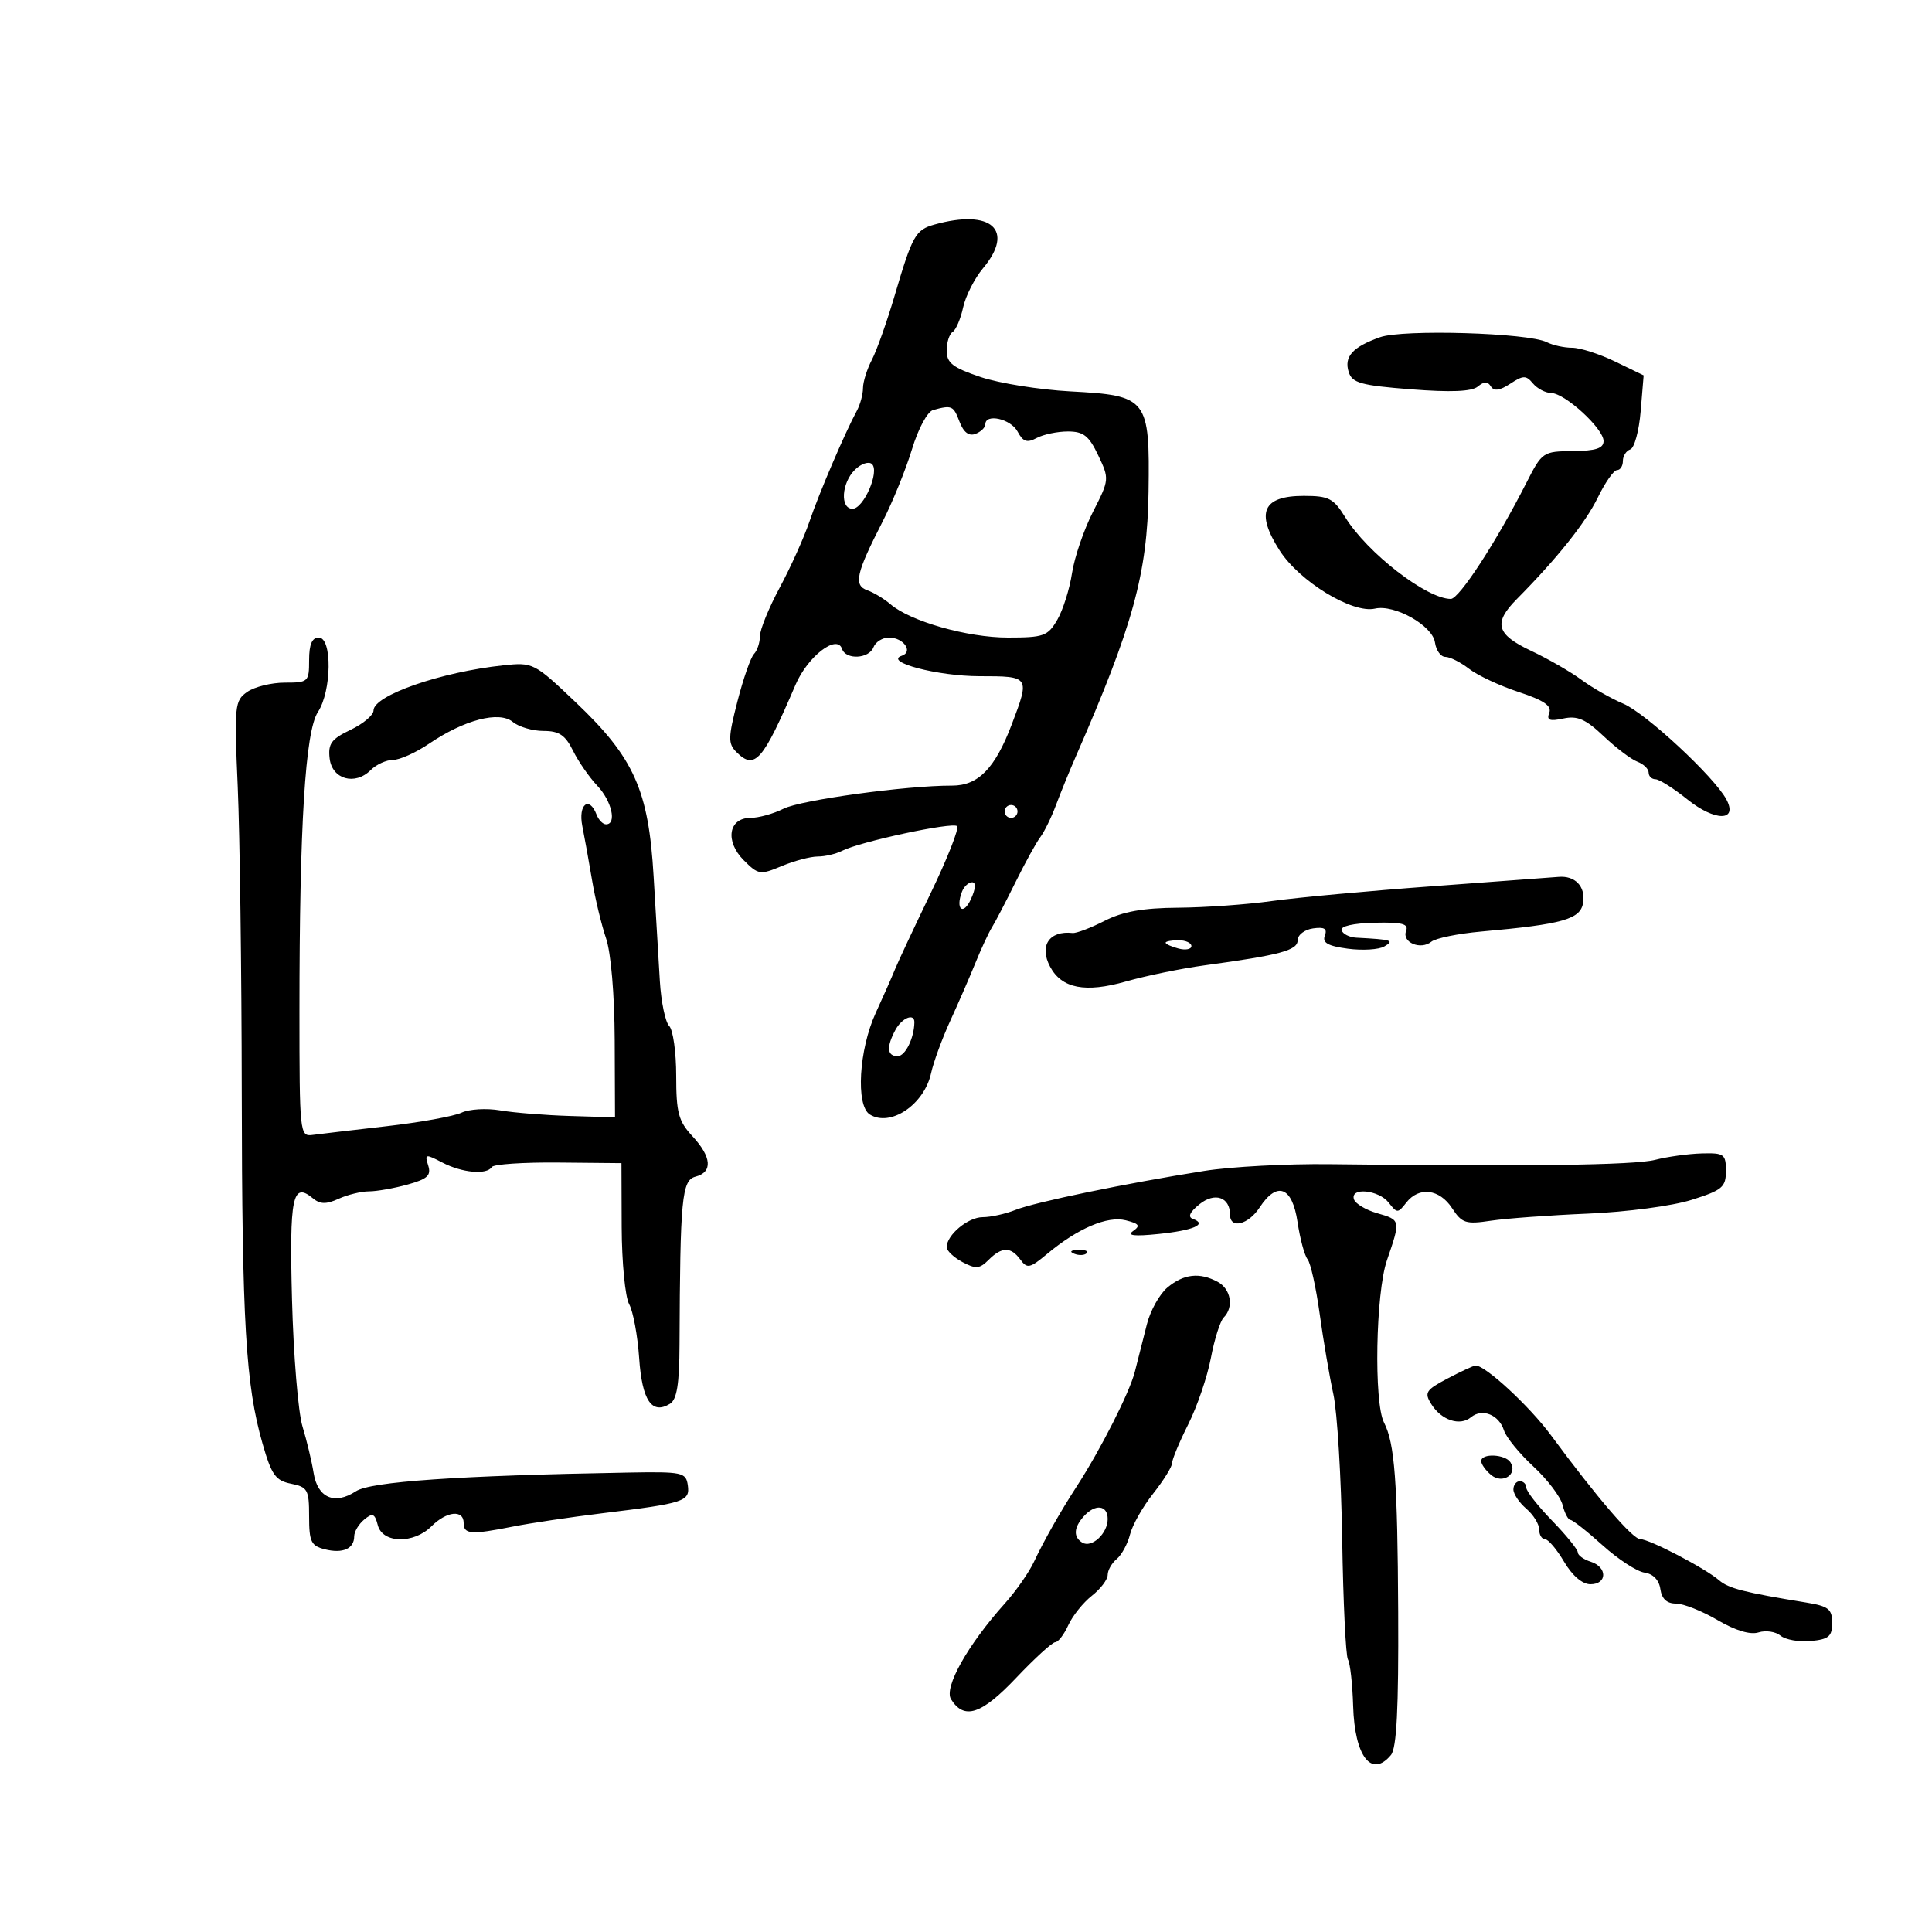 <svg xmlns="http://www.w3.org/2000/svg" width="300" height="300" viewBox="0 0 300 300" version="1.1">
	<path d="M 145.095 34.872 C 142.159 35.694, 141.677 36.554, 138.933 45.864 C 137.739 49.915, 136.144 54.415, 135.388 55.864 C 134.631 57.314, 134.010 59.294, 134.006 60.264 C 134.003 61.234, 133.578 62.809, 133.062 63.764 C 131.195 67.220, 127.181 76.599, 125.686 81 C 124.846 83.475, 122.772 88.079, 121.079 91.231 C 119.385 94.383, 118 97.781, 118 98.781 C 118 99.781, 117.585 101.028, 117.077 101.550 C 116.570 102.073, 115.415 105.379, 114.512 108.898 C 113.057 114.564, 113.039 115.467, 114.357 116.785 C 117.197 119.625, 118.449 118.199, 123.526 106.336 C 125.410 101.937, 129.963 98.414, 130.747 100.750 C 131.334 102.499, 134.942 102.314, 135.638 100.500 C 135.955 99.675, 137.039 99, 138.048 99 C 140.300 99, 141.859 101.214, 140.035 101.822 C 137.166 102.778, 145.612 105, 152.115 105 C 159.912 105, 159.935 105.034, 157.115 112.460 C 154.505 119.332, 151.902 122.002, 147.826 121.990 C 140.769 121.970, 124.367 124.218, 121.669 125.576 C 120.112 126.359, 117.802 127, 116.536 127 C 113.117 127, 112.544 130.634, 115.497 133.588 C 117.750 135.841, 118.035 135.884, 121.400 134.477 C 123.345 133.665, 125.856 133, 126.981 133 C 128.107 133, 129.809 132.601, 130.764 132.112 C 133.544 130.691, 147.938 127.605, 148.618 128.285 C 148.958 128.625, 147.110 133.313, 144.512 138.702 C 141.913 144.091, 139.425 149.400, 138.983 150.500 C 138.542 151.600, 137.187 154.663, 135.974 157.306 C 133.368 162.982, 132.863 171.672, 135.058 173.049 C 138.260 175.059, 143.505 171.530, 144.577 166.646 C 144.957 164.916, 146.299 161.250, 147.560 158.500 C 148.820 155.750, 150.581 151.700, 151.473 149.500 C 152.365 147.300, 153.516 144.825, 154.030 144 C 154.544 143.175, 156.187 140.025, 157.680 137 C 159.174 133.975, 160.908 130.825, 161.533 130 C 162.159 129.175, 163.259 126.925, 163.978 125 C 164.697 123.075, 166.073 119.700, 167.036 117.500 C 175.930 97.184, 178.167 89.048, 178.344 76.369 C 178.547 61.852, 178.208 61.416, 166.204 60.776 C 161.417 60.520, 155.137 59.514, 152.250 58.540 C 147.929 57.083, 147 56.358, 147 54.444 C 147 53.165, 147.415 51.861, 147.923 51.548 C 148.431 51.234, 149.164 49.520, 149.553 47.739 C 149.941 45.957, 151.326 43.228, 152.629 41.673 C 157.626 35.716, 153.947 32.395, 145.095 34.872 M 214.294 52.363 C 210.030 53.875, 208.670 55.386, 209.428 57.772 C 209.967 59.470, 211.317 59.845, 219.079 60.452 C 225.275 60.937, 228.530 60.805, 229.463 60.031 C 230.450 59.212, 231.009 59.205, 231.504 60.006 C 231.980 60.777, 232.881 60.653, 234.501 59.591 C 236.531 58.262, 236.967 58.255, 238.031 59.537 C 238.699 60.342, 239.977 61.013, 240.872 61.029 C 243.019 61.068, 249 66.555, 249 68.486 C 249 69.619, 247.805 70.011, 244.250 70.045 C 239.581 70.090, 239.457 70.175, 237 75.003 C 232.353 84.134, 226.581 93, 225.283 93 C 221.535 93, 212.312 85.858, 208.873 80.294 C 207.071 77.379, 206.332 77, 202.454 77 C 196.072 77, 194.931 79.570, 198.695 85.466 C 201.768 90.280, 210.003 95.306, 213.500 94.504 C 216.541 93.806, 222.446 97.134, 222.820 99.755 C 222.995 100.990, 223.722 102, 224.435 102 C 225.147 102, 226.803 102.834, 228.115 103.853 C 229.427 104.872, 232.893 106.493, 235.818 107.455 C 239.709 108.736, 240.983 109.601, 240.569 110.682 C 240.125 111.839, 240.597 112.032, 242.751 111.572 C 244.943 111.105, 246.210 111.658, 249 114.302 C 250.925 116.125, 253.287 117.914, 254.250 118.277 C 255.213 118.640, 256 119.401, 256 119.969 C 256 120.536, 256.476 121, 257.059 121 C 257.641 121, 259.868 122.407, 262.008 124.127 C 266.297 127.573, 269.912 127.572, 268.067 124.125 C 266.193 120.623, 255.542 110.735, 252.064 109.267 C 250.173 108.470, 247.248 106.801, 245.564 105.558 C 243.879 104.316, 240.363 102.292, 237.750 101.060 C 232.337 98.509, 231.845 96.741, 235.516 93.038 C 241.763 86.735, 246.203 81.170, 248.110 77.250 C 249.248 74.912, 250.588 73, 251.089 73 C 251.590 73, 252 72.362, 252 71.583 C 252 70.804, 252.518 69.994, 253.151 69.783 C 253.784 69.572, 254.510 66.899, 254.763 63.843 L 255.224 58.287 250.796 56.143 C 248.361 54.965, 245.356 54, 244.119 54 C 242.881 54, 241.111 53.611, 240.184 53.136 C 237.356 51.685, 217.849 51.102, 214.294 52.363 M 144.920 63.657 C 144.015 63.900, 142.598 66.520, 141.603 69.791 C 140.647 72.931, 138.597 77.975, 137.046 81 C 132.916 89.058, 132.510 90.885, 134.681 91.657 C 135.681 92.013, 137.295 92.987, 138.268 93.823 C 141.364 96.484, 150.224 99, 156.496 99 C 162.066 99, 162.702 98.772, 164.171 96.250 C 165.052 94.737, 166.084 91.475, 166.462 89 C 166.841 86.525, 168.308 82.232, 169.723 79.461 C 172.261 74.486, 172.271 74.374, 170.533 70.711 C 169.088 67.666, 168.243 67, 165.820 67 C 164.197 67, 162.017 67.456, 160.976 68.013 C 159.475 68.816, 158.861 68.609, 158.007 67.013 C 156.947 65.032, 153 64.149, 153 65.893 C 153 66.384, 152.311 67.051, 151.468 67.374 C 150.450 67.765, 149.620 67.130, 148.993 65.481 C 148.044 62.985, 147.810 62.880, 144.920 63.657 M 132.750 72.947 C 130.668 74.994, 130.423 79, 132.379 79 C 134.107 79, 136.625 73.202, 135.394 72.057 C 134.902 71.600, 133.713 72, 132.750 72.947 M 48 102.500 C 48 105.882, 47.873 106, 44.223 106 C 42.145 106, 39.520 106.648, 38.390 107.439 C 36.438 108.806, 36.364 109.548, 36.918 122.189 C 37.238 129.510, 37.519 150.800, 37.542 169.500 C 37.587 205.493, 38.149 215.025, 40.769 224.164 C 42.163 229.030, 42.788 229.908, 45.196 230.389 C 47.770 230.904, 48 231.319, 48 235.456 C 48 239.400, 48.304 240.038, 50.443 240.575 C 53.226 241.274, 55 240.491, 55 238.563 C 55 237.838, 55.698 236.666, 56.551 235.958 C 57.860 234.871, 58.189 235.007, 58.667 236.836 C 59.409 239.671, 64.234 239.766, 67 237 C 69.360 234.640, 72 234.376, 72 236.500 C 72 238.256, 73.153 238.337, 79.674 237.039 C 82.328 236.510, 88.550 235.584, 93.500 234.980 C 106.300 233.420, 107.162 233.138, 106.804 230.628 C 106.518 228.624, 105.977 228.509, 97.500 228.659 C 71.119 229.124, 57.562 230.057, 55.262 231.564 C 51.956 233.730, 49.315 232.585, 48.698 228.716 C 48.417 226.947, 47.639 223.700, 46.970 221.500 C 46.301 219.300, 45.570 210.448, 45.344 201.829 C 44.926 185.840, 45.417 183.442, 48.573 186.061 C 49.712 187.006, 50.647 187.026, 52.577 186.147 C 53.961 185.516, 56.085 184.997, 57.297 184.994 C 58.509 184.991, 61.209 184.514, 63.298 183.934 C 66.388 183.076, 66.983 182.523, 66.490 180.969 C 65.921 179.175, 66.055 179.148, 68.692 180.523 C 71.748 182.117, 75.595 182.464, 76.367 181.215 C 76.634 180.783, 81.273 180.470, 86.676 180.521 L 96.500 180.613 96.536 190.556 C 96.556 196.025, 97.077 201.406, 97.694 202.513 C 98.311 203.620, 99.011 207.387, 99.249 210.884 C 99.698 217.467, 101.218 219.720, 104.037 217.977 C 105.105 217.317, 105.492 214.917, 105.517 208.792 C 105.609 186.019, 105.872 183.267, 108 182.710 C 110.703 182.004, 110.517 179.661, 107.500 176.405 C 105.354 174.090, 105 172.766, 105 167.054 C 105 163.394, 104.510 159.910, 103.912 159.312 C 103.313 158.713, 102.661 155.586, 102.463 152.362 C 102.265 149.138, 101.828 141.804, 101.493 136.064 C 100.712 122.702, 98.465 117.676, 89.431 109.085 C 82.945 102.916, 82.768 102.825, 78.171 103.312 C 68.458 104.341, 58 107.979, 58 110.328 C 58 111.044, 56.396 112.395, 54.435 113.330 C 51.457 114.750, 50.922 115.480, 51.185 117.765 C 51.559 121.017, 55.120 122.023, 57.573 119.570 C 58.436 118.706, 59.991 118, 61.027 118 C 62.063 118, 64.571 116.874, 66.600 115.497 C 72.100 111.764, 77.514 110.353, 79.626 112.101 C 80.555 112.871, 82.697 113.500, 84.387 113.500 C 86.820 113.500, 87.776 114.139, 88.980 116.572 C 89.816 118.262, 91.513 120.709, 92.750 122.011 C 94.988 124.364, 95.812 128, 94.107 128 C 93.616 128, 92.955 127.325, 92.638 126.500 C 91.495 123.520, 89.752 124.894, 90.419 128.250 C 90.775 130.037, 91.459 133.842, 91.940 136.705 C 92.422 139.568, 93.397 143.618, 94.109 145.705 C 94.870 147.938, 95.422 154.439, 95.451 161.500 L 95.500 173.500 88.500 173.288 C 84.650 173.171, 79.771 172.780, 77.659 172.418 C 75.546 172.056, 72.846 172.217, 71.659 172.777 C 70.471 173.336, 65.225 174.283, 60 174.881 C 54.775 175.479, 49.600 176.088, 48.500 176.234 C 46.559 176.492, 46.500 175.922, 46.500 157 C 46.500 128.141, 47.399 113.566, 49.365 110.565 C 51.508 107.296, 51.604 99, 49.500 99 C 48.452 99, 48 100.056, 48 102.500 M 156 126 C 156 126.550, 156.450 127, 157 127 C 157.550 127, 158 126.550, 158 126 C 158 125.450, 157.550 125, 157 125 C 156.450 125, 156 125.450, 156 126 M 222.500 137.611 C 212.600 138.336, 201.350 139.372, 197.500 139.913 C 193.650 140.454, 187.108 140.920, 182.961 140.949 C 177.479 140.986, 174.354 141.545, 171.506 142.997 C 169.352 144.095, 167.120 144.942, 166.545 144.878 C 162.916 144.478, 161.326 146.872, 163.064 150.120 C 164.870 153.494, 168.525 154.202, 174.837 152.402 C 177.952 151.514, 183.425 150.391, 187 149.905 C 198.801 148.302, 201.500 147.575, 201.500 146 C 201.500 145.175, 202.576 144.348, 203.891 144.162 C 205.657 143.912, 206.135 144.207, 205.719 145.291 C 205.297 146.389, 206.195 146.897, 209.287 147.312 C 211.559 147.616, 214.111 147.460, 214.959 146.963 C 216.563 146.024, 216.163 145.899, 210.588 145.602 C 209.537 145.546, 208.518 145.030, 208.324 144.456 C 208.110 143.825, 210.126 143.361, 213.424 143.284 C 217.746 143.183, 218.765 143.450, 218.335 144.570 C 217.658 146.335, 220.592 147.573, 222.263 146.227 C 222.943 145.678, 226.425 144.969, 230 144.650 C 242.756 143.514, 245.466 142.738, 245.837 140.113 C 246.190 137.619, 244.557 135.938, 242 136.162 C 241.175 136.235, 232.400 136.887, 222.500 137.611 M 149.374 138.467 C 148.321 141.211, 149.570 142.239, 150.766 139.613 C 151.514 137.973, 151.581 137, 150.947 137 C 150.392 137, 149.684 137.660, 149.374 138.467 M 181 146.383 C 181 146.594, 181.900 147.002, 183 147.290 C 184.100 147.577, 185 147.405, 185 146.906 C 185 146.408, 184.100 146, 183 146 C 181.900 146, 181 146.173, 181 146.383 M 139.035 159.934 C 137.616 162.585, 137.738 164, 139.383 164 C 140.568 164, 141.941 161.231, 141.986 158.750 C 142.014 157.256, 140.046 158.046, 139.035 159.934 M 257 180.102 C 253.783 180.927, 236.990 181.151, 206.500 180.776 C 199.900 180.695, 191.125 181.164, 187 181.818 C 174.832 183.746, 160.710 186.664, 157.685 187.874 C 156.137 188.493, 153.844 189, 152.590 189 C 150.314 189, 147 191.763, 147 193.660 C 147 194.211, 148.096 195.249, 149.436 195.966 C 151.516 197.079, 152.113 197.030, 153.508 195.635 C 155.567 193.576, 156.961 193.565, 158.447 195.597 C 159.493 197.028, 159.923 196.938, 162.558 194.738 C 167.349 190.738, 171.942 188.769, 174.806 189.487 C 176.900 190.013, 177.119 190.331, 175.948 191.151 C 174.929 191.864, 176.095 192.001, 179.886 191.613 C 185.338 191.055, 187.538 190.097, 185.244 189.278 C 184.400 188.976, 184.727 188.231, 186.244 187.002 C 188.624 185.073, 191 185.882, 191 188.622 C 191 190.879, 193.831 190.187, 195.592 187.500 C 198.309 183.354, 200.662 184.253, 201.480 189.750 C 201.869 192.363, 202.571 194.967, 203.039 195.537 C 203.508 196.107, 204.355 199.932, 204.922 204.037 C 205.489 208.142, 206.445 213.750, 207.047 216.500 C 207.648 219.250, 208.265 229.419, 208.417 239.098 C 208.570 248.777, 208.972 257.146, 209.312 257.696 C 209.652 258.246, 210.014 261.501, 210.117 264.929 C 210.352 272.741, 212.979 276.140, 215.985 272.519 C 216.878 271.442, 217.186 265.366, 217.111 250.299 C 217.010 229.974, 216.572 224.123, 214.907 220.888 C 213.311 217.787, 213.616 200.795, 215.358 195.715 C 217.512 189.437, 217.512 189.436, 213.828 188.380 C 212.084 187.879, 210.471 186.914, 210.245 186.235 C 209.608 184.323, 214.085 184.750, 215.640 186.750 C 216.935 188.417, 217.065 188.417, 218.360 186.750 C 220.327 184.220, 223.508 184.600, 225.474 187.600 C 227.013 189.950, 227.596 190.138, 231.521 189.549 C 233.910 189.191, 240.690 188.697, 246.589 188.450 C 252.587 188.200, 259.670 187.261, 262.657 186.319 C 267.451 184.808, 268 184.346, 268 181.817 C 268 179.210, 267.720 179.008, 264.250 179.102 C 262.188 179.159, 258.925 179.609, 257 180.102 M 166.813 194.683 C 167.534 194.972, 168.397 194.936, 168.729 194.604 C 169.061 194.272, 168.471 194.036, 167.417 194.079 C 166.252 194.127, 166.015 194.364, 166.813 194.683 M 181.281 199.919 C 180.060 200.937, 178.623 203.510, 178.088 205.635 C 177.552 207.761, 176.708 211.085, 176.213 213.023 C 175.389 216.248, 170.901 225.091, 167.170 230.840 C 164.664 234.703, 162.047 239.319, 160.561 242.500 C 159.790 244.150, 157.755 247.064, 156.039 248.975 C 150.271 255.400, 146.539 262.044, 147.677 263.861 C 149.715 267.112, 152.388 266.234, 157.786 260.539 C 160.673 257.493, 163.406 255, 163.857 255 C 164.309 255, 165.220 253.812, 165.881 252.361 C 166.543 250.909, 168.190 248.852, 169.542 247.788 C 170.894 246.725, 172 245.268, 172 244.550 C 172 243.832, 172.631 242.721, 173.402 242.081 C 174.173 241.442, 175.103 239.726, 175.469 238.268 C 175.834 236.811, 177.454 233.952, 179.067 231.916 C 180.680 229.879, 182 227.751, 182 227.188 C 182 226.625, 183.129 223.916, 184.510 221.168 C 185.890 218.420, 187.472 213.786, 188.025 210.871 C 188.577 207.955, 189.473 205.127, 190.015 204.585 C 191.624 202.976, 191.139 200.145, 189.066 199.035 C 186.260 197.534, 183.805 197.812, 181.281 199.919 M 224.755 214.066 C 221.391 215.841, 221.136 216.246, 222.252 218.033 C 223.822 220.546, 226.699 221.494, 228.421 220.065 C 230.153 218.628, 232.763 219.677, 233.539 222.124 C 233.878 223.190, 235.932 225.707, 238.105 227.717 C 240.278 229.728, 242.317 232.414, 242.636 233.686 C 242.955 234.959, 243.506 236.006, 243.858 236.014 C 244.211 236.022, 246.461 237.797, 248.858 239.959 C 251.255 242.120, 254.180 244.027, 255.358 244.195 C 256.697 244.385, 257.620 245.344, 257.820 246.750 C 258.035 248.265, 258.823 249, 260.232 249 C 261.383 249, 264.289 250.151, 266.690 251.559 C 269.478 253.192, 271.786 253.885, 273.076 253.476 C 274.187 253.123, 275.720 253.353, 276.483 253.986 C 277.245 254.619, 279.361 254.993, 281.185 254.818 C 283.969 254.551, 284.500 254.100, 284.500 252 C 284.500 249.859, 283.926 249.406, 280.500 248.847 C 270.856 247.274, 268.408 246.650, 266.953 245.393 C 264.773 243.510, 256.133 239.001, 254.697 238.996 C 253.518 238.992, 248.003 232.577, 240.847 222.884 C 237.487 218.333, 230.566 211.939, 229.112 212.044 C 228.776 212.069, 226.815 212.978, 224.755 214.066 M 230 226.878 C 230 227.360, 230.694 228.331, 231.542 229.035 C 233.302 230.495, 235.701 228.943, 234.554 227.087 C 233.753 225.792, 230 225.619, 230 226.878 M 235 231.278 C 235 231.981, 235.900 233.326, 237 234.268 C 238.100 235.210, 239 236.660, 239 237.490 C 239 238.321, 239.406 239, 239.901 239 C 240.397 239, 241.732 240.575, 242.867 242.500 C 244.151 244.676, 245.702 246, 246.966 246 C 249.588 246, 249.614 243.330, 247 242.500 C 245.900 242.151, 245 241.500, 245 241.053 C 245 240.607, 243.200 238.386, 241 236.119 C 238.800 233.852, 237 231.548, 237 230.999 C 237 230.449, 236.550 230, 236 230 C 235.450 230, 235 230.575, 235 231.278 M 168.250 235.496 C 166.726 237.226, 166.653 238.667, 168.044 239.527 C 169.506 240.431, 172 238.130, 172 235.878 C 172 233.674, 170.031 233.473, 168.250 235.496" stroke="none" fill="black" fill-rule="evenodd"/>
</svg>